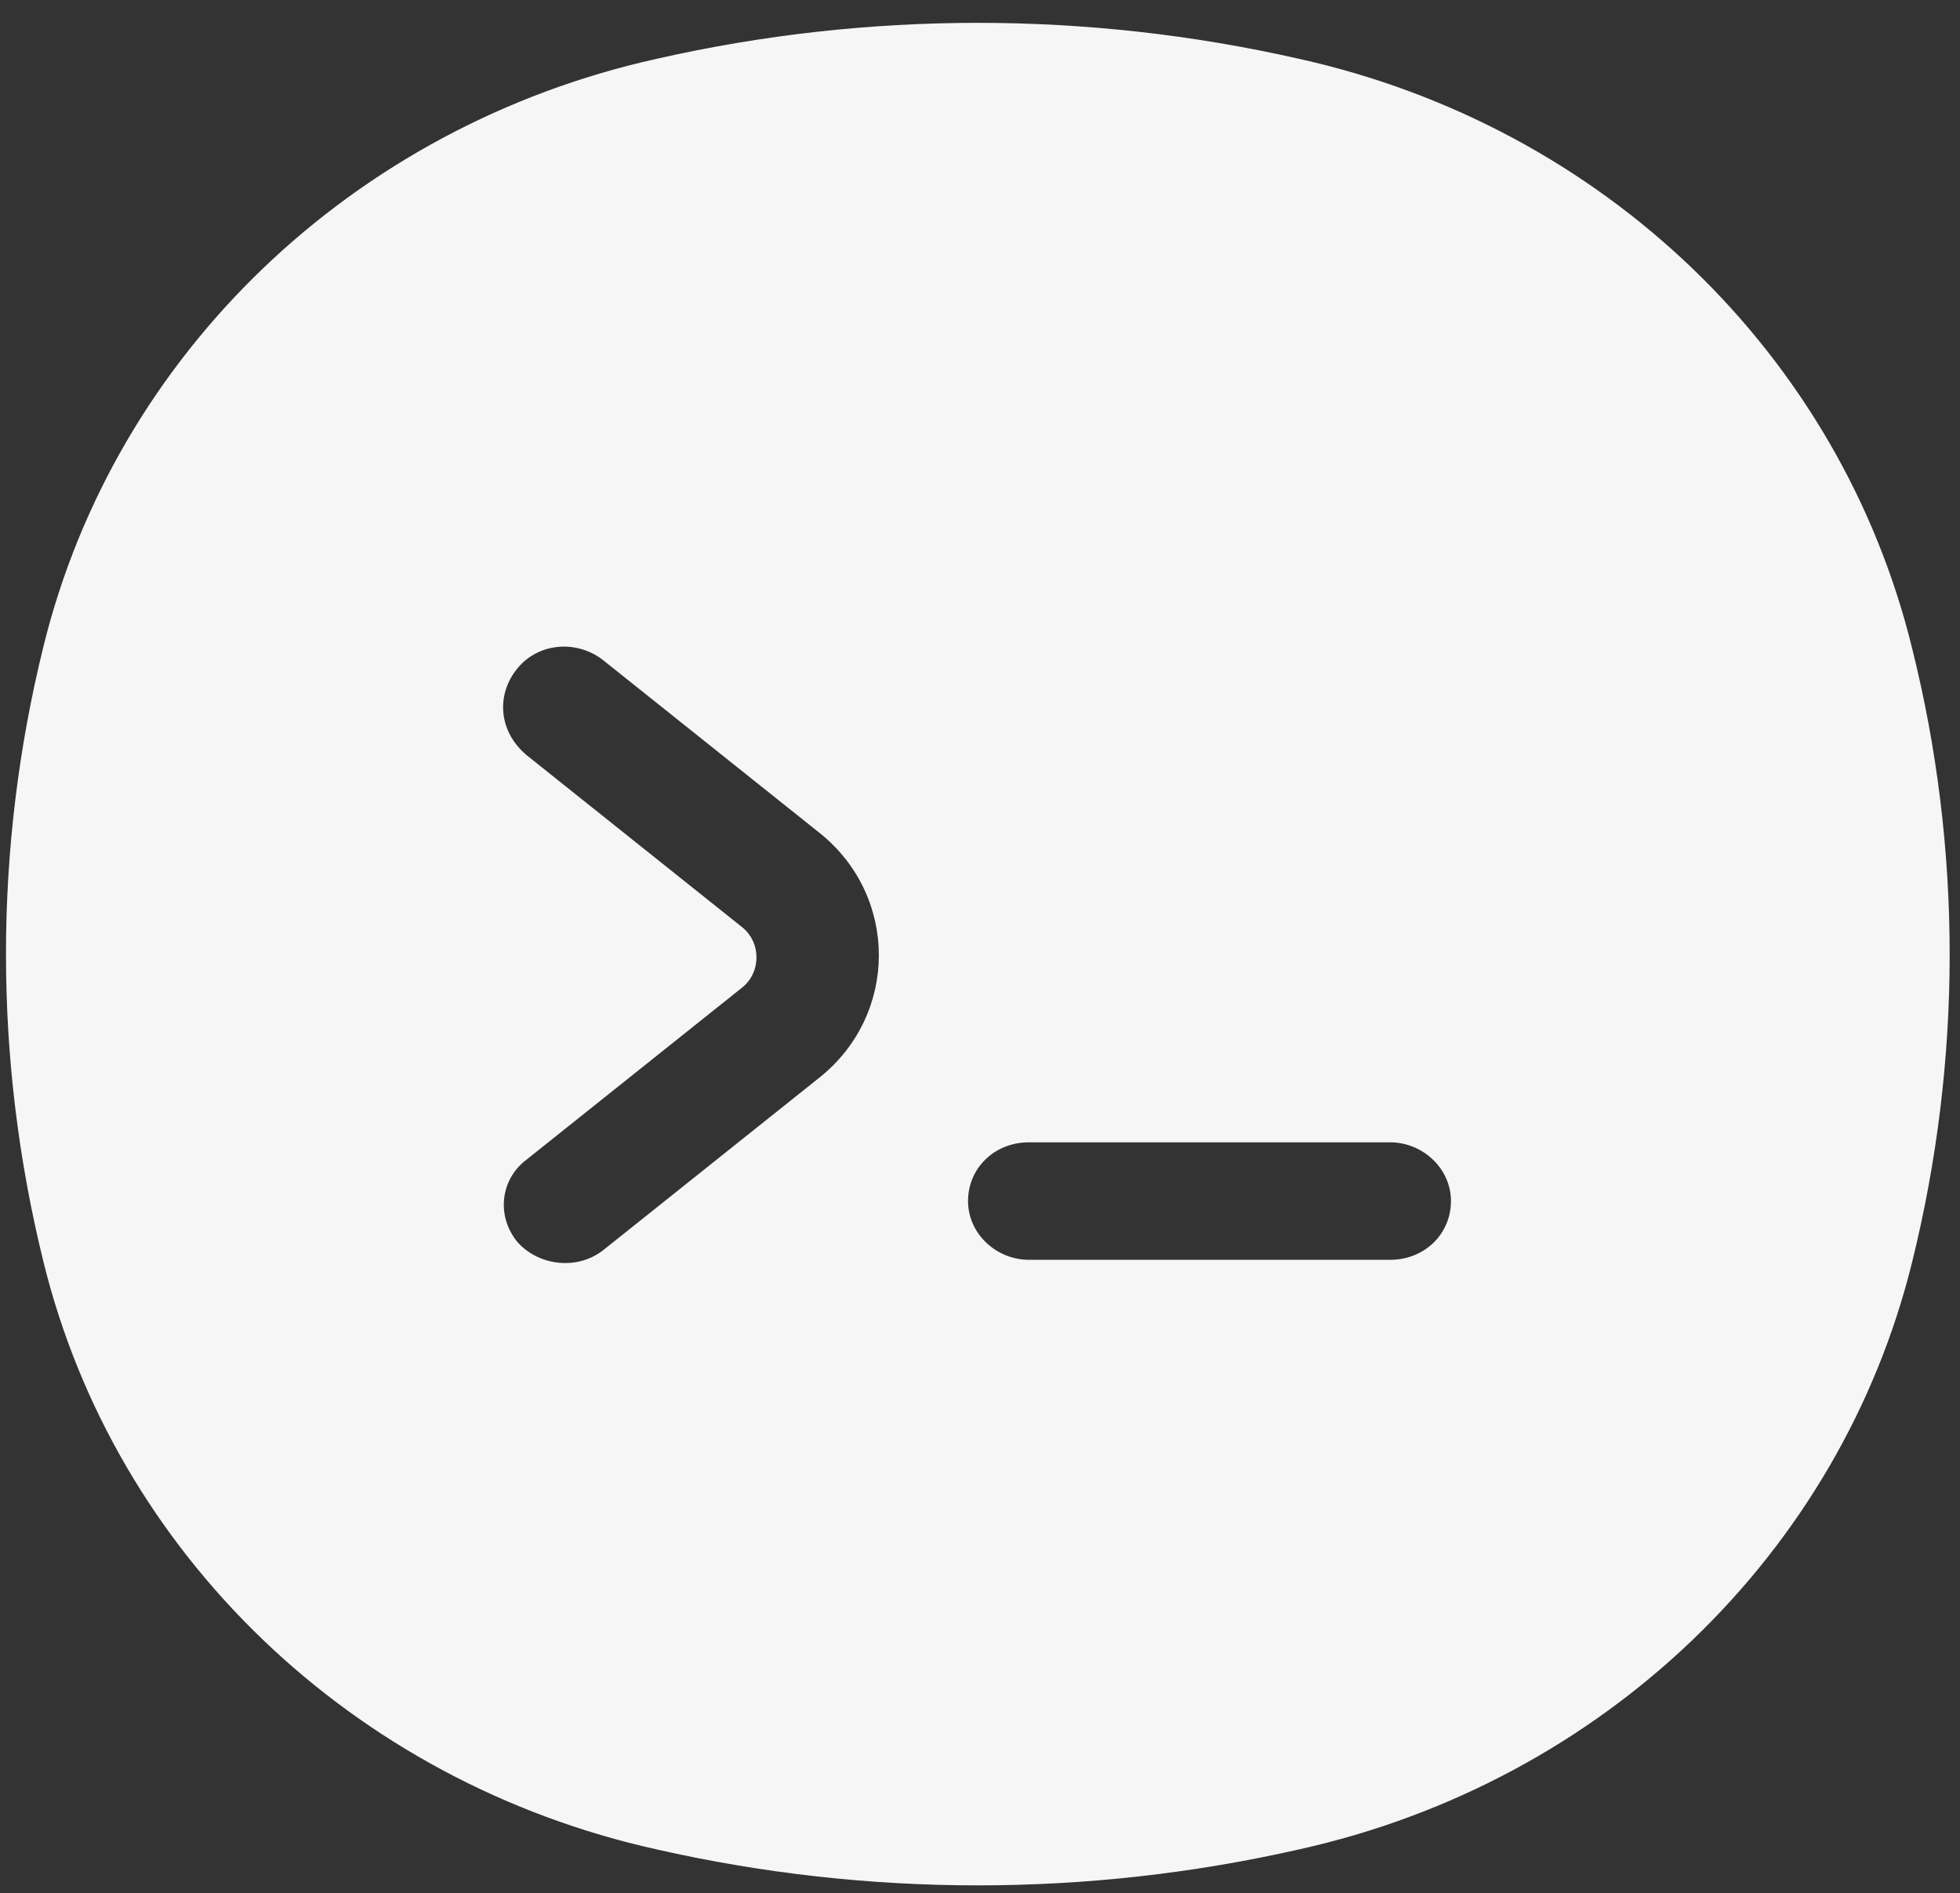<?xml version="1.0" encoding="utf-8"?>
<!-- Generator: Adobe Illustrator 26.0.0, SVG Export Plug-In . SVG Version: 6.00 Build 0)  -->
<svg version="1.1" id="Layer_1" xmlns="http://www.w3.org/2000/svg" xmlns:xlink="http://www.w3.org/1999/xlink" x="0px" y="0px"
	 viewBox="0 0 90.1 87" style="enable-background:new 0 0 90.1 87;" xml:space="preserve">
<rect x="0" y="0" width="90.1" height="87" fill="#333333" stroke="none"/>
<style type="text/css">
	.st0{fill-rule:evenodd;clip-rule:evenodd;fill:#F6F6F6;}
</style>
<path class="st0" d="M59.7,2.7c-9.7-2.2-19.8-2.2-29.5,0C16.2,5.8,5.3,16.3,2,29.7C-0.3,39-0.3,48.7,2,58
	c3.3,13.4,14.2,23.9,28.2,27c9.7,2.2,19.8,2.2,29.5,0c14-3.1,24.9-13.6,28.2-27c2.3-9.3,2.3-19,0-28.2C84.6,16.3,73.7,5.8,59.7,2.7z
	 M23.8,30.7c1-1.2,2.8-1.3,4-0.3l9.9,7.9c3.6,2.9,3.6,8.3,0,11.2l-9.9,7.9c-1.2,1-3,0.8-4-0.3c-1-1.2-0.8-2.9,0.4-3.8l9.9-7.9
	c0.9-0.7,0.9-2.1,0-2.8l-9.9-7.9C22.9,33.6,22.8,31.9,23.8,30.7z M47.3,52.5c-1.6,0-2.8,1.2-2.8,2.7c0,1.5,1.3,2.7,2.8,2.7h16.6
	c1.6,0,2.8-1.2,2.8-2.7c0-1.5-1.3-2.7-2.8-2.7H47.3z"/>
</svg>

